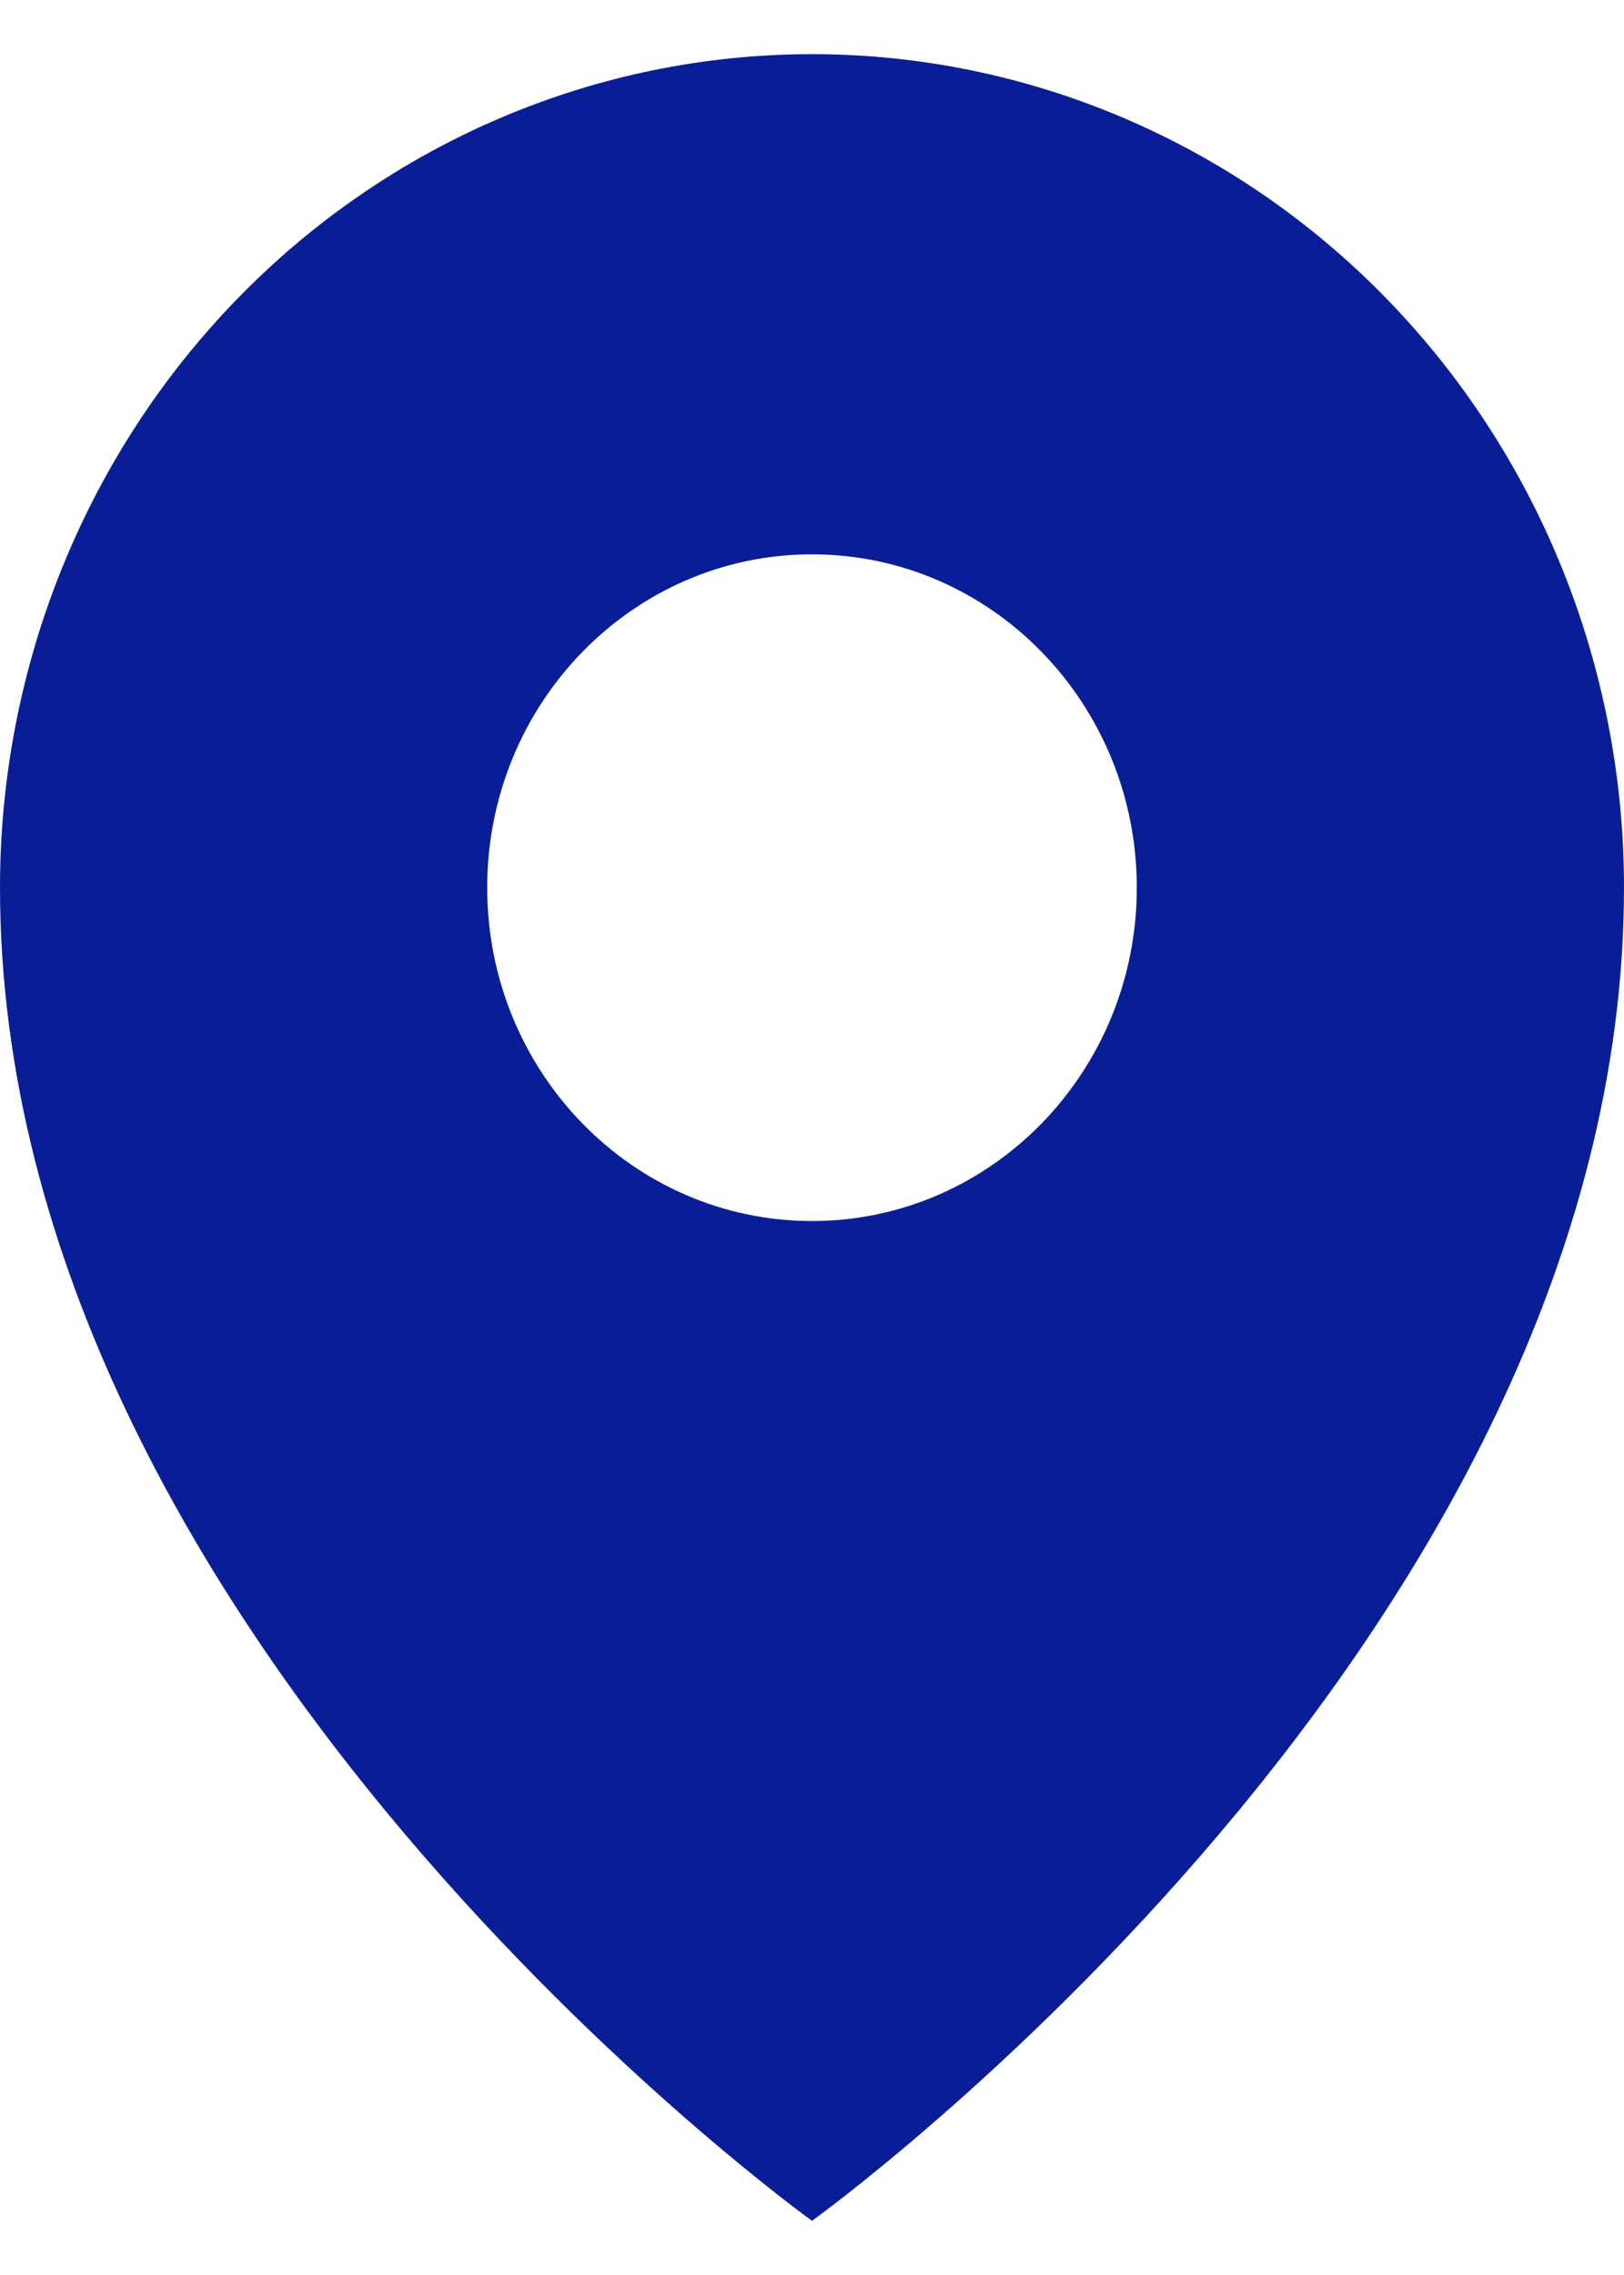 <svg xmlns="http://www.w3.org/2000/svg" width="15" height="21" viewBox="0 0 15 21" fill="none"><path fill-rule="evenodd" clip-rule="evenodd" d="M7.5 20.5C7.5 20.5 15 15.115 15 8.192C15 6.152 14.21 4.196 12.803 2.753C11.397 1.31 9.489 0.5 7.5 0.5C5.511 0.5 3.603 1.31 2.197 2.753C0.79 4.196 0 6.152 0 8.192C0 15.115 7.5 20.5 7.5 20.5ZM10.5 8.194C10.5 9.893 9.157 11.271 7.5 11.271C5.843 11.271 4.5 9.893 4.5 8.194C4.5 6.495 5.843 5.117 7.5 5.117C9.157 5.117 10.5 6.495 10.5 8.194Z" fill="#091E96"></path></svg>